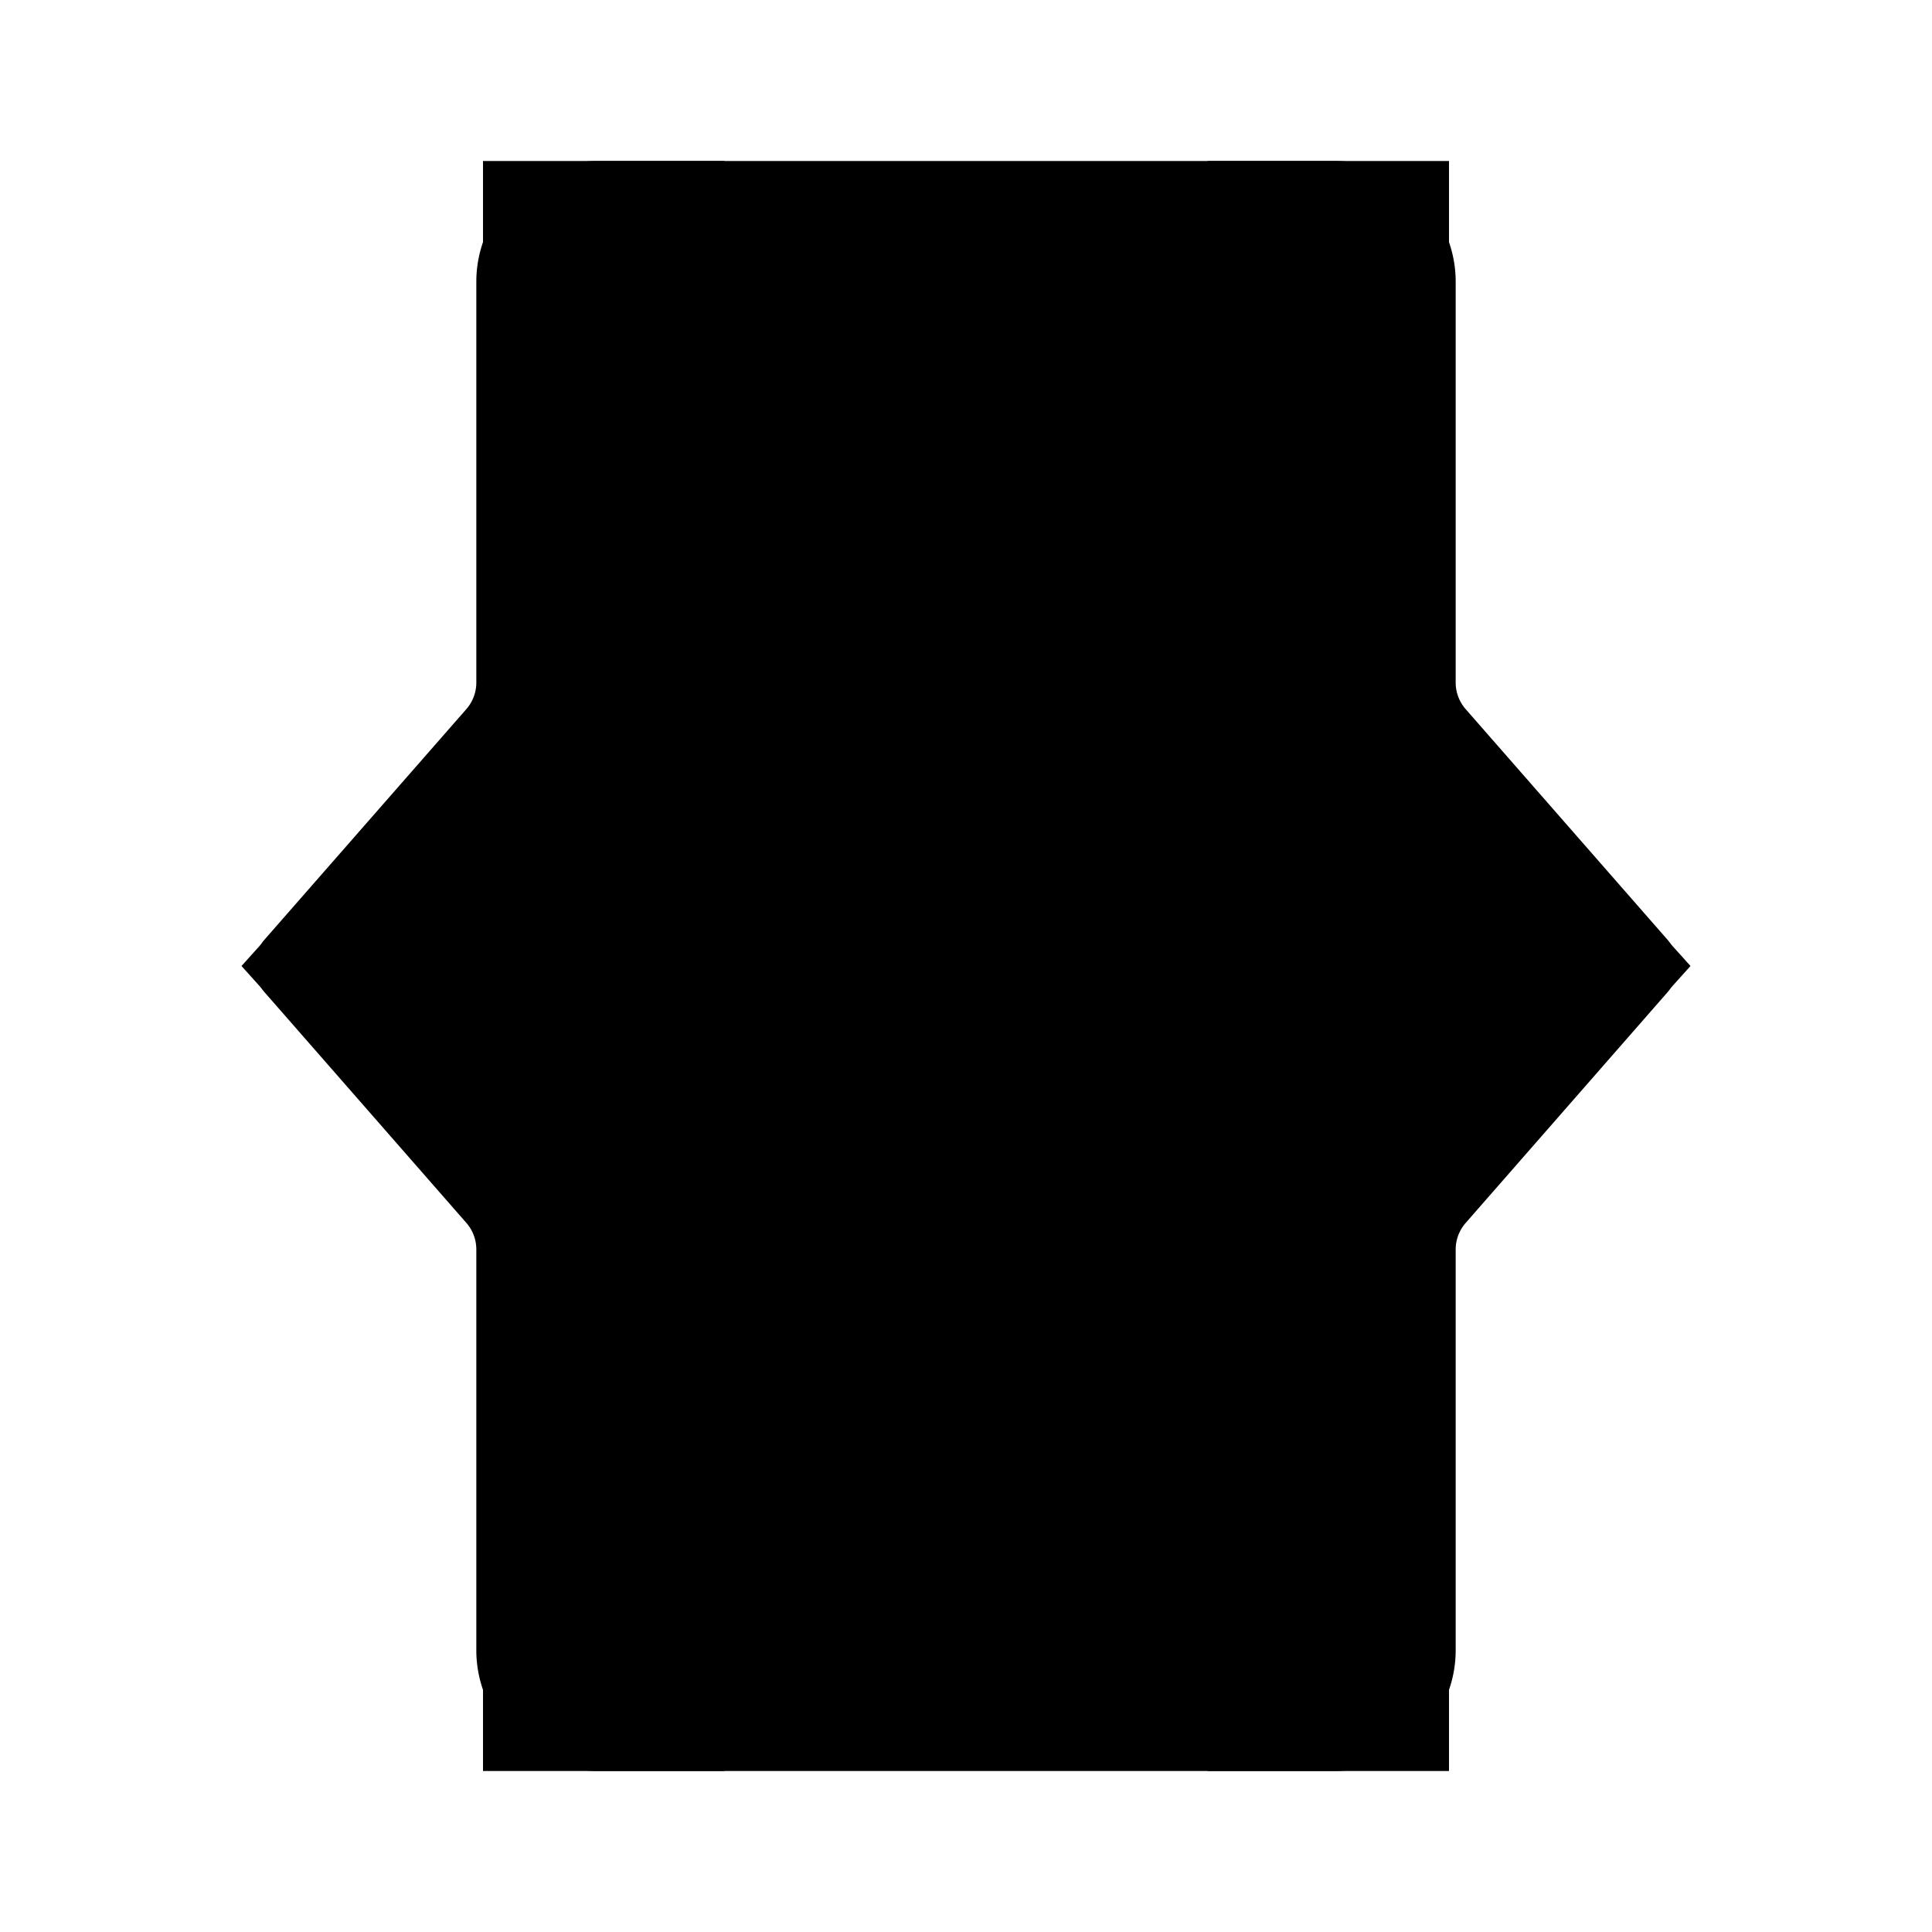<svg xmlns="http://www.w3.org/2000/svg" width="24" height="24" viewBox="0 0 24 24">
  <g class="css">
    <path d="M6 2h12v6.667L21 12l-3 3.333V22H6v-6.667L3 12l3-3.333V2Z" class="fill-white"/>
    <path d="M9 2H7.417a1.5 1.5 0 0 0-1.5 1.5v4.979a.5.5 0 0 1-.124.33L3.288 11.67a.5.5 0 0 0 0 .658l2.505 2.863a.5.5 0 0 1 .124.33V20.5a1.5 1.5 0 0 0 1.5 1.5H9" class="fill-none stroke-current stroke-2 sl-r"/>
    <path d="M15 2h1.583a1.5 1.5 0 0 1 1.5 1.5v4.979a.5.5 0 0 0 .124.33l2.505 2.862a.5.5 0 0 1 0 .658l-2.505 2.863a.5.5 0 0 0-.124.33V20.5a1.5 1.5 0 0 1-1.5 1.5H15" class="fill-none stroke-current stroke-2 sl-r"/>
  </g>
</svg>

